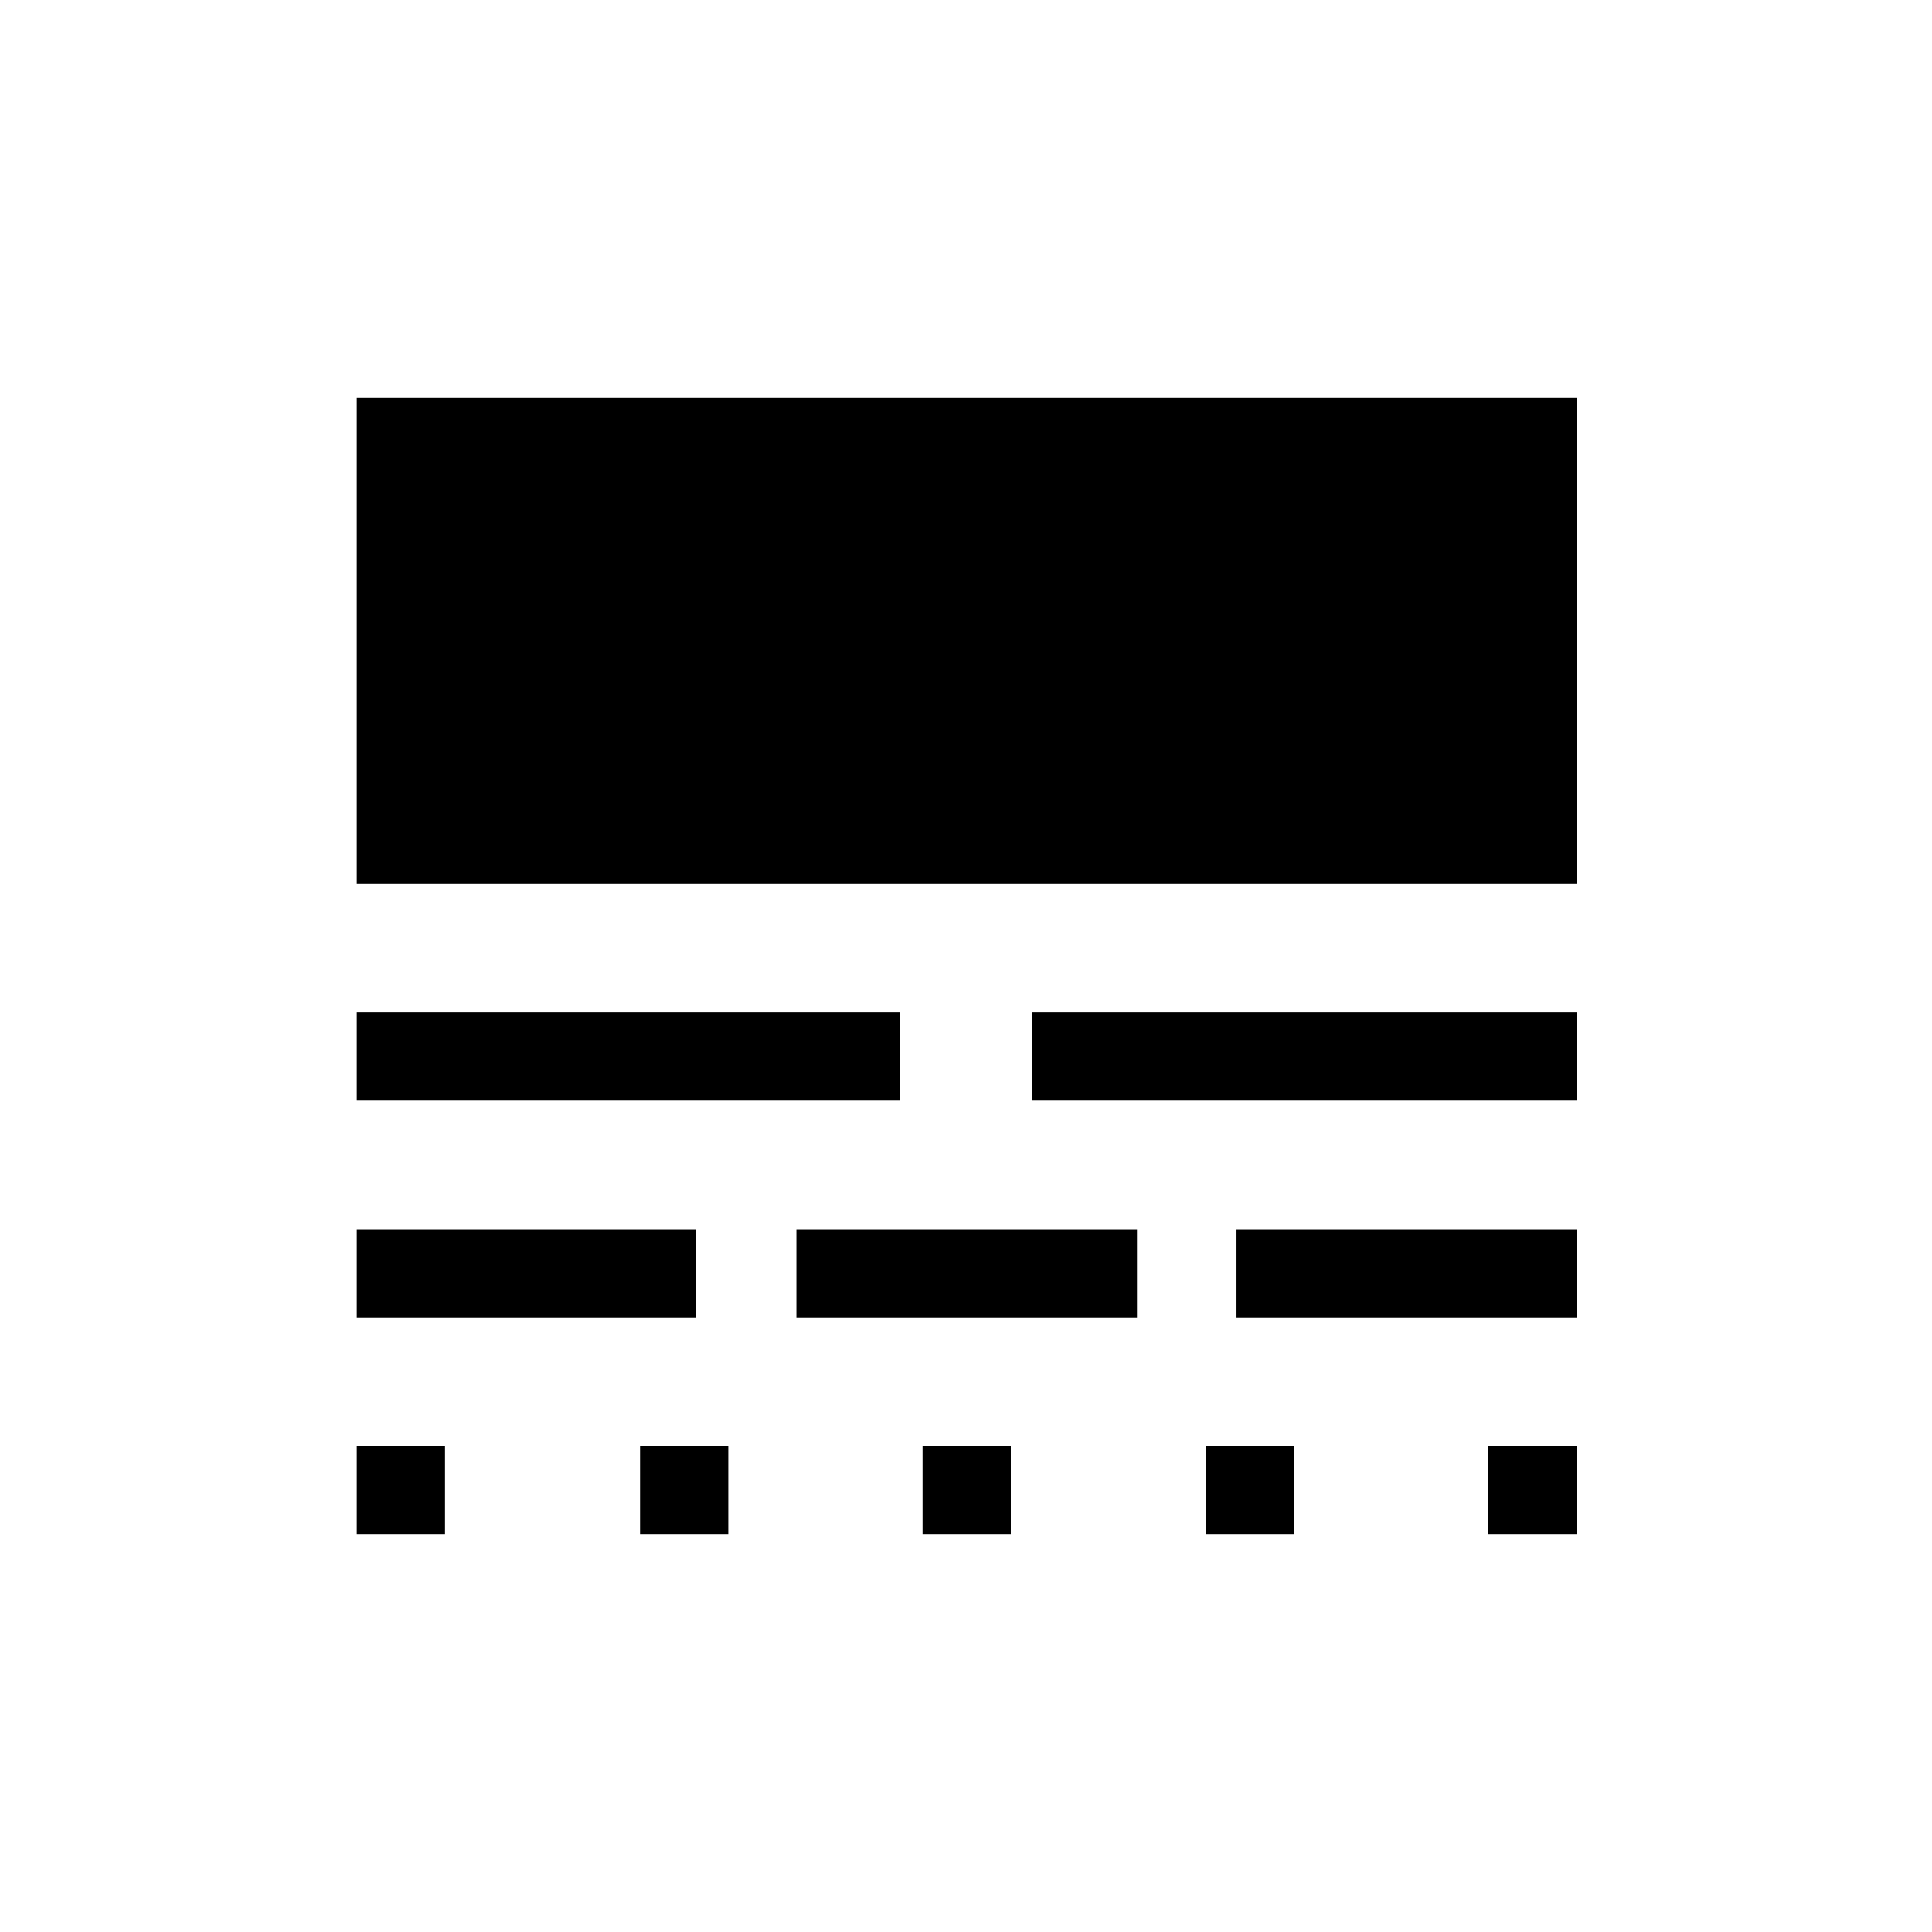 <svg xmlns="http://www.w3.org/2000/svg" height="48" viewBox="0 -960 960 960" width="48"><path d="M177.27-197.69v-43.85h43.85v43.85h-43.85Zm0-107.7v-43.84h168.62v43.84H177.27Zm0-107.69v-43.84h270.04v43.84H177.27Zm0-107.69v-241.54h606.15v241.54H177.27Zm140.77 323.08v-43.85h43.85v43.85h-43.85Zm77.69-107.7v-43.84h169.23v43.84H395.73Zm62.69 107.7v-43.85h43.85v43.85h-43.85Zm54.27-215.39v-43.84h270.73v43.84H512.69Zm86.5 215.39v-43.85h43.85v43.85h-43.85Zm15.23-107.7v-43.84h169v43.84h-169Zm125.15 107.7v-43.85h43.85v43.85h-43.85Z"/></svg>